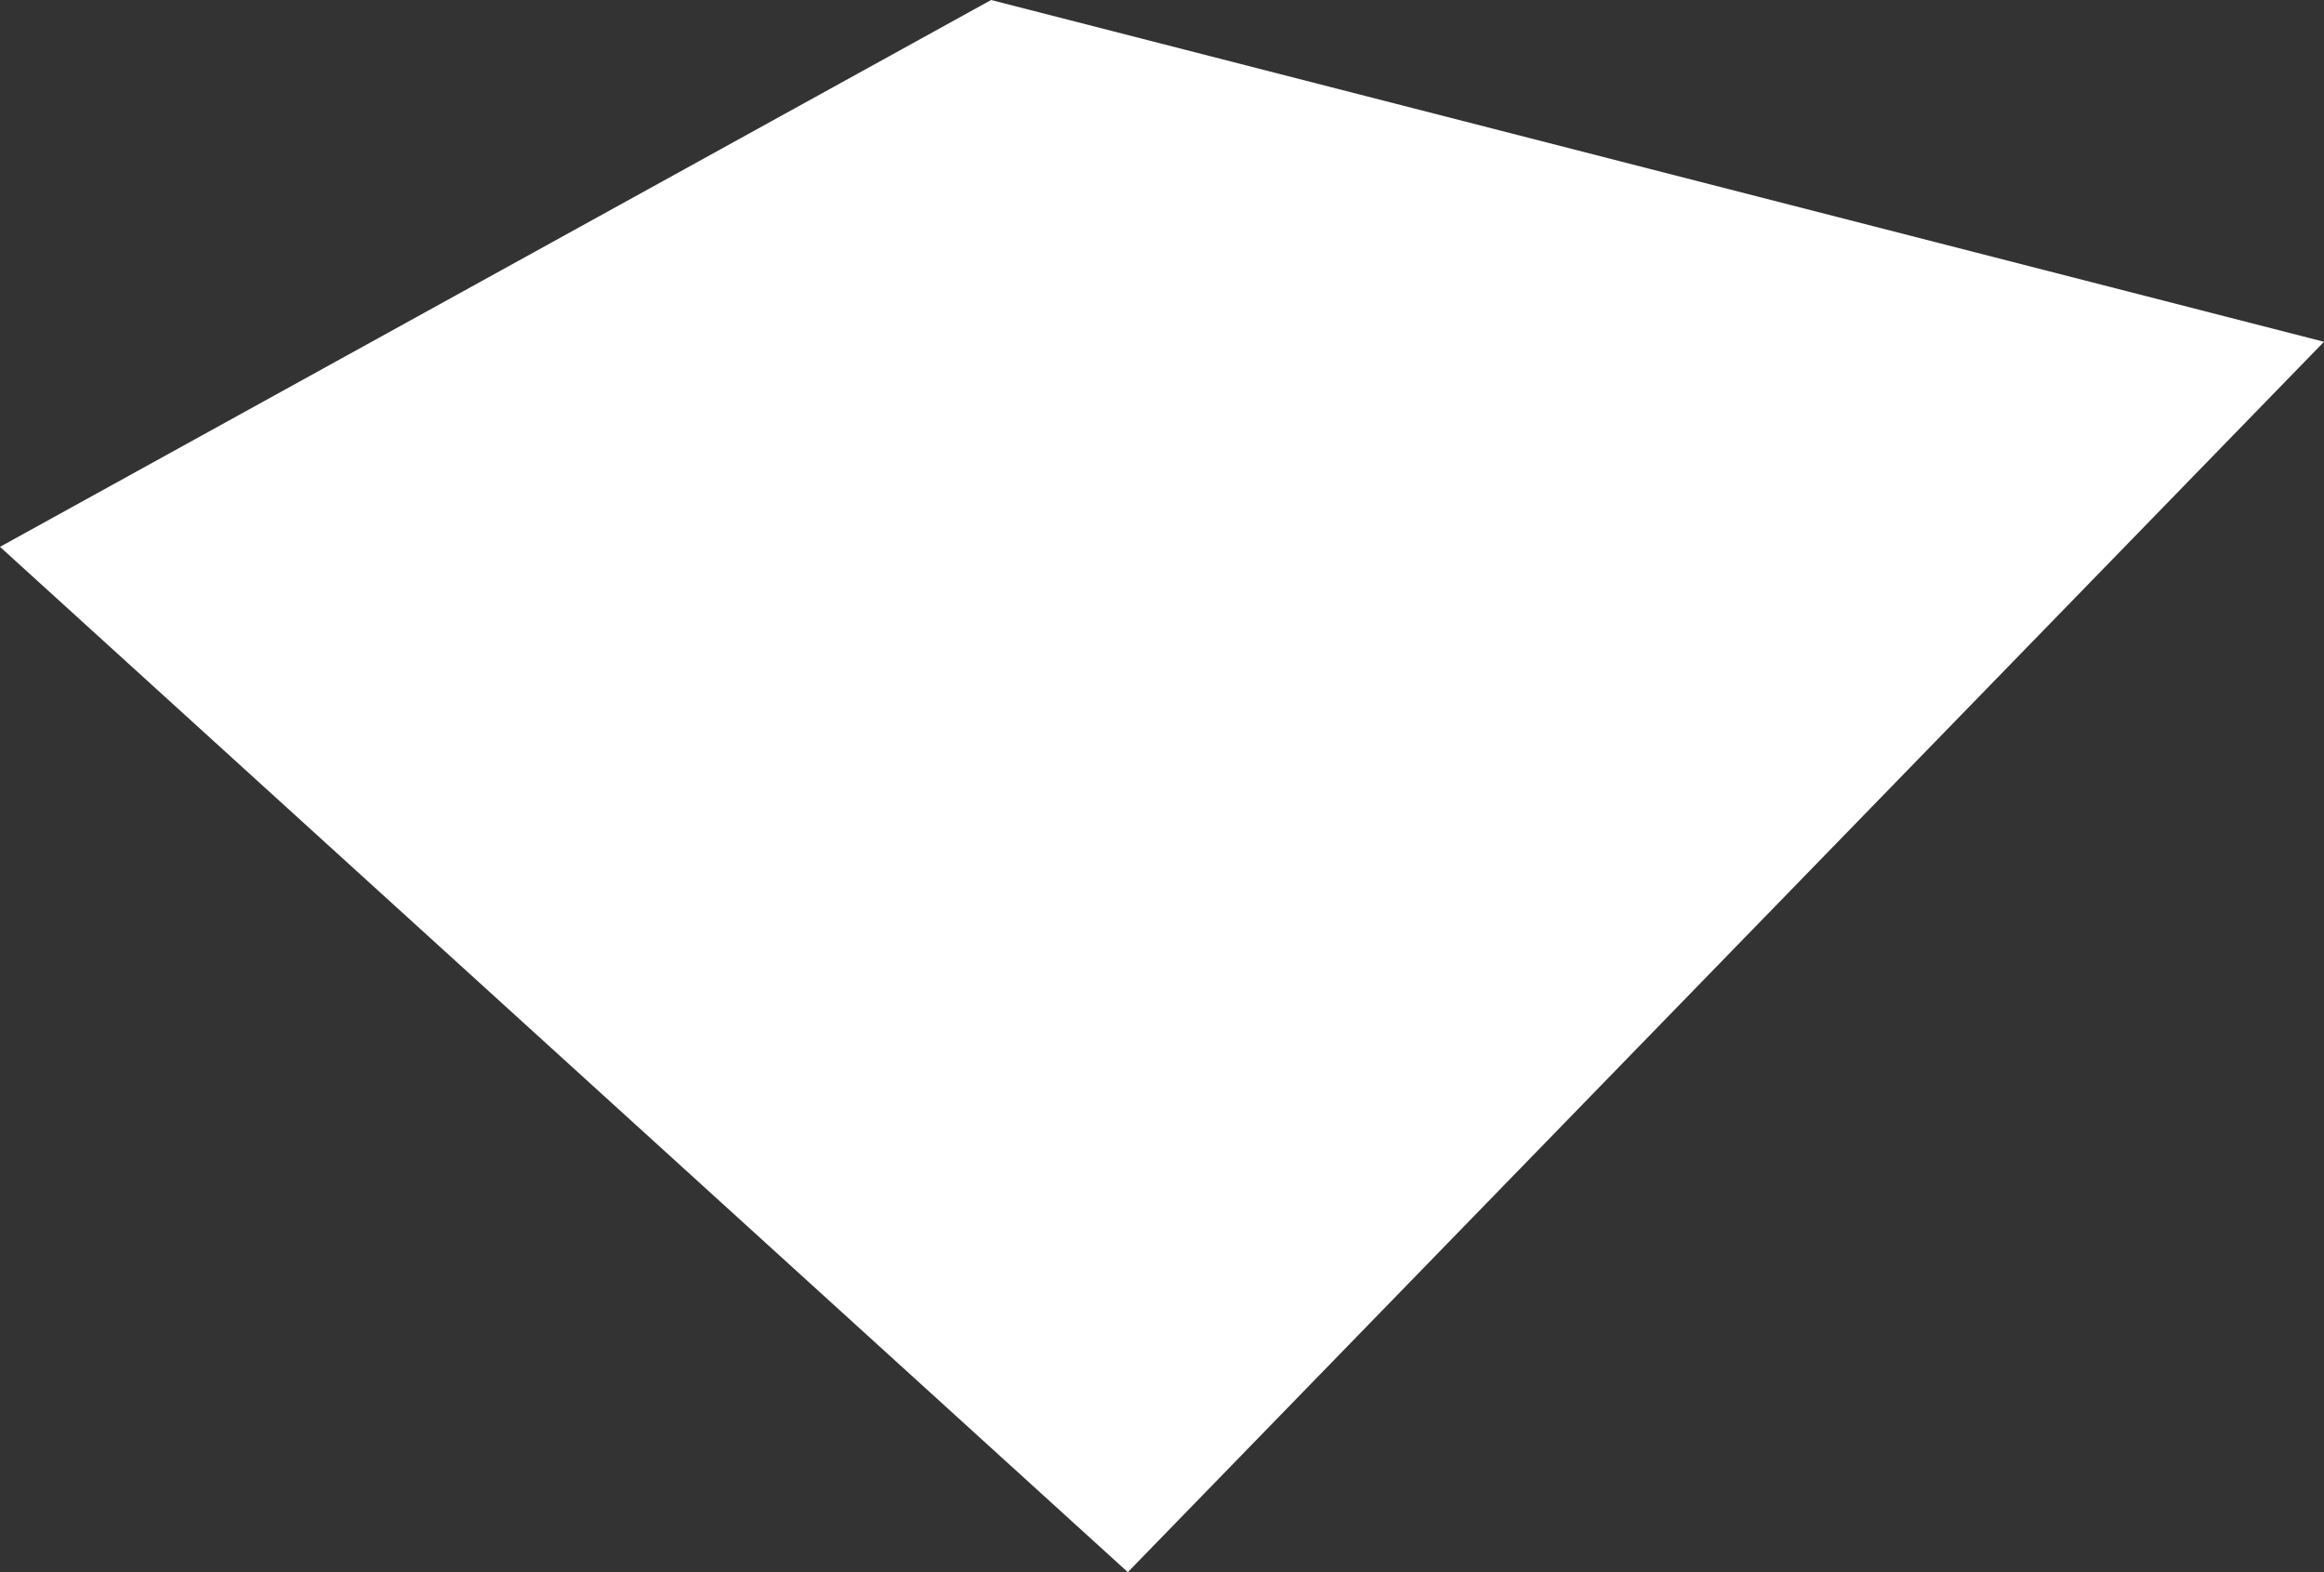 <?xml version="1.0" encoding="UTF-8" standalone="no"?>
<svg xmlns:ffdec="https://www.free-decompiler.com/flash" xmlns:xlink="http://www.w3.org/1999/xlink" ffdec:objectType="shape" height="2.3px" width="3.4px" xmlns="http://www.w3.org/2000/svg">
  <rect width="100%" height="100%" fill="#333333" stroke="none"/>
  <g transform="matrix(1.0, 0.0, 0.0, 1.0, -1.2, -4.35)">
    <path d="M2.65 4.35 L4.6 4.85 2.85 6.65 1.2 5.15 2.65 4.35" fill="#ffffff" fill-rule="evenodd" stroke="none"/>
  </g>
</svg>
